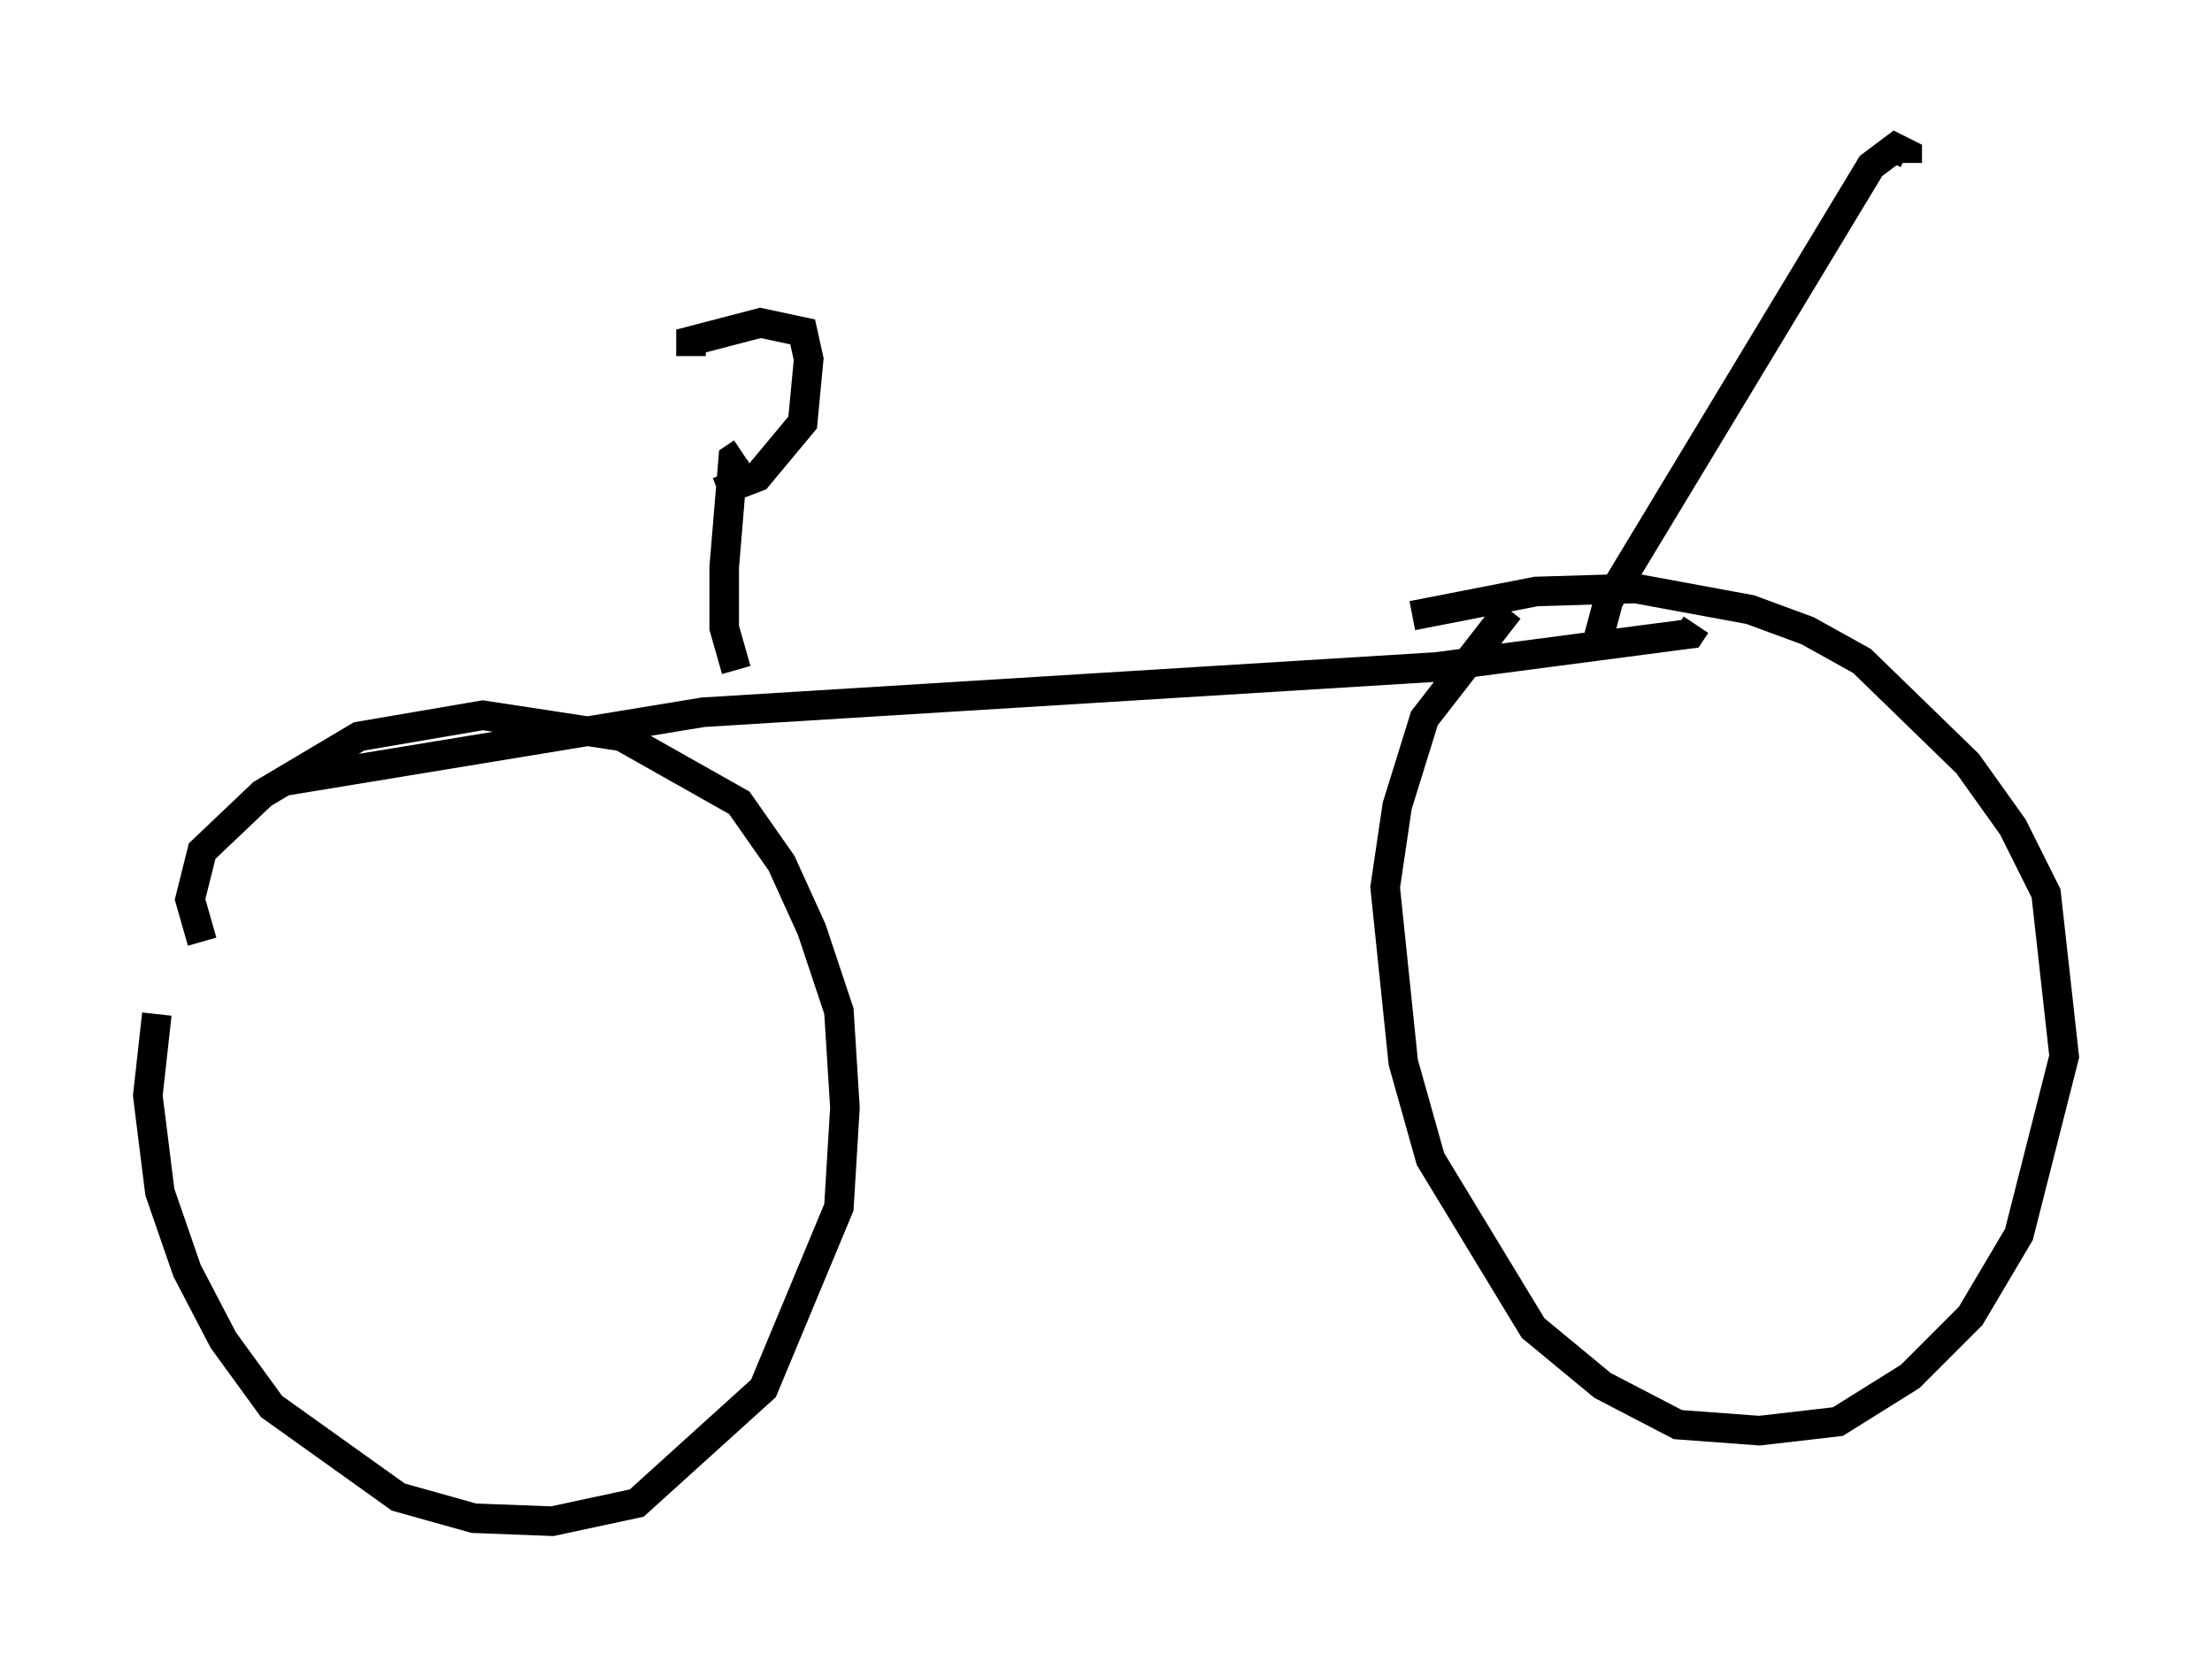 <?xml version="1.0" encoding="utf-8" ?>
<svg baseProfile="full" height="56.448" version="1.1" width="74.824" xmlns="http://www.w3.org/2000/svg" xmlns:ev="http://www.w3.org/2001/xml-events" xmlns:xlink="http://www.w3.org/1999/xlink"><defs /><rect fill="white" height="56.448" width="74.824" x="0" y="0" /><path d="M6.021, 31.95 m-0.715, 2.348 l-0.306, 2.756 0.408, 3.267 l0.919, 2.654 1.225, 2.348 l1.633, 2.246 4.288, 3.063 l2.552, 0.715 2.654, 0.102 l2.858, -0.613 4.288, -3.879 l2.552, -6.125 0.204, -3.369 l-0.204, -3.267 -0.919, -2.756 l-1.021, -2.246 -1.429, -2.042 l-3.981, -2.246 -4.696, -0.715 l-4.185, 0.715 -3.267, 1.94 l-2.042, 1.94 -0.408, 1.633 l0.408, 1.429 m44.203, -11.229 l-2.858, 3.675 -0.919, 2.96 l-0.408, 2.756 0.613, 5.921 l0.919, 3.267 3.471, 5.717 l2.348, 1.94 2.552, 1.327 l2.756, 0.204 2.654, -0.306 l2.45, -1.531 2.042, -2.042 l1.633, -2.756 1.531, -6.023 l-0.613, -5.513 -1.123, -2.246 l-1.531, -2.144 -3.573, -3.471 l-1.838, -1.021 -1.94, -0.715 l-3.879, -0.715 -3.369, 0.102 l-4.185, 0.817 m-38.282, 5.615 l14.292, -2.348 24.807, -1.531 l8.575, -1.123 0.204, -0.306 m-3.369, 0.715 l0.408, -1.531 8.881, -14.7 l0.817, -0.613 0.408, 0.204 l0.0, 0.306 m-39.609, 17.15 l-0.408, -1.429 0.0, -2.042 l0.306, -3.675 0.306, -0.204 m-1.735, -3.267 l0.0, -0.51 2.348, -0.613 l1.429, 0.306 0.204, 0.919 l-0.204, 2.144 -1.531, 1.838 l-1.327, 0.51 " fill="none" stroke="black" stroke-width="1" /></svg>